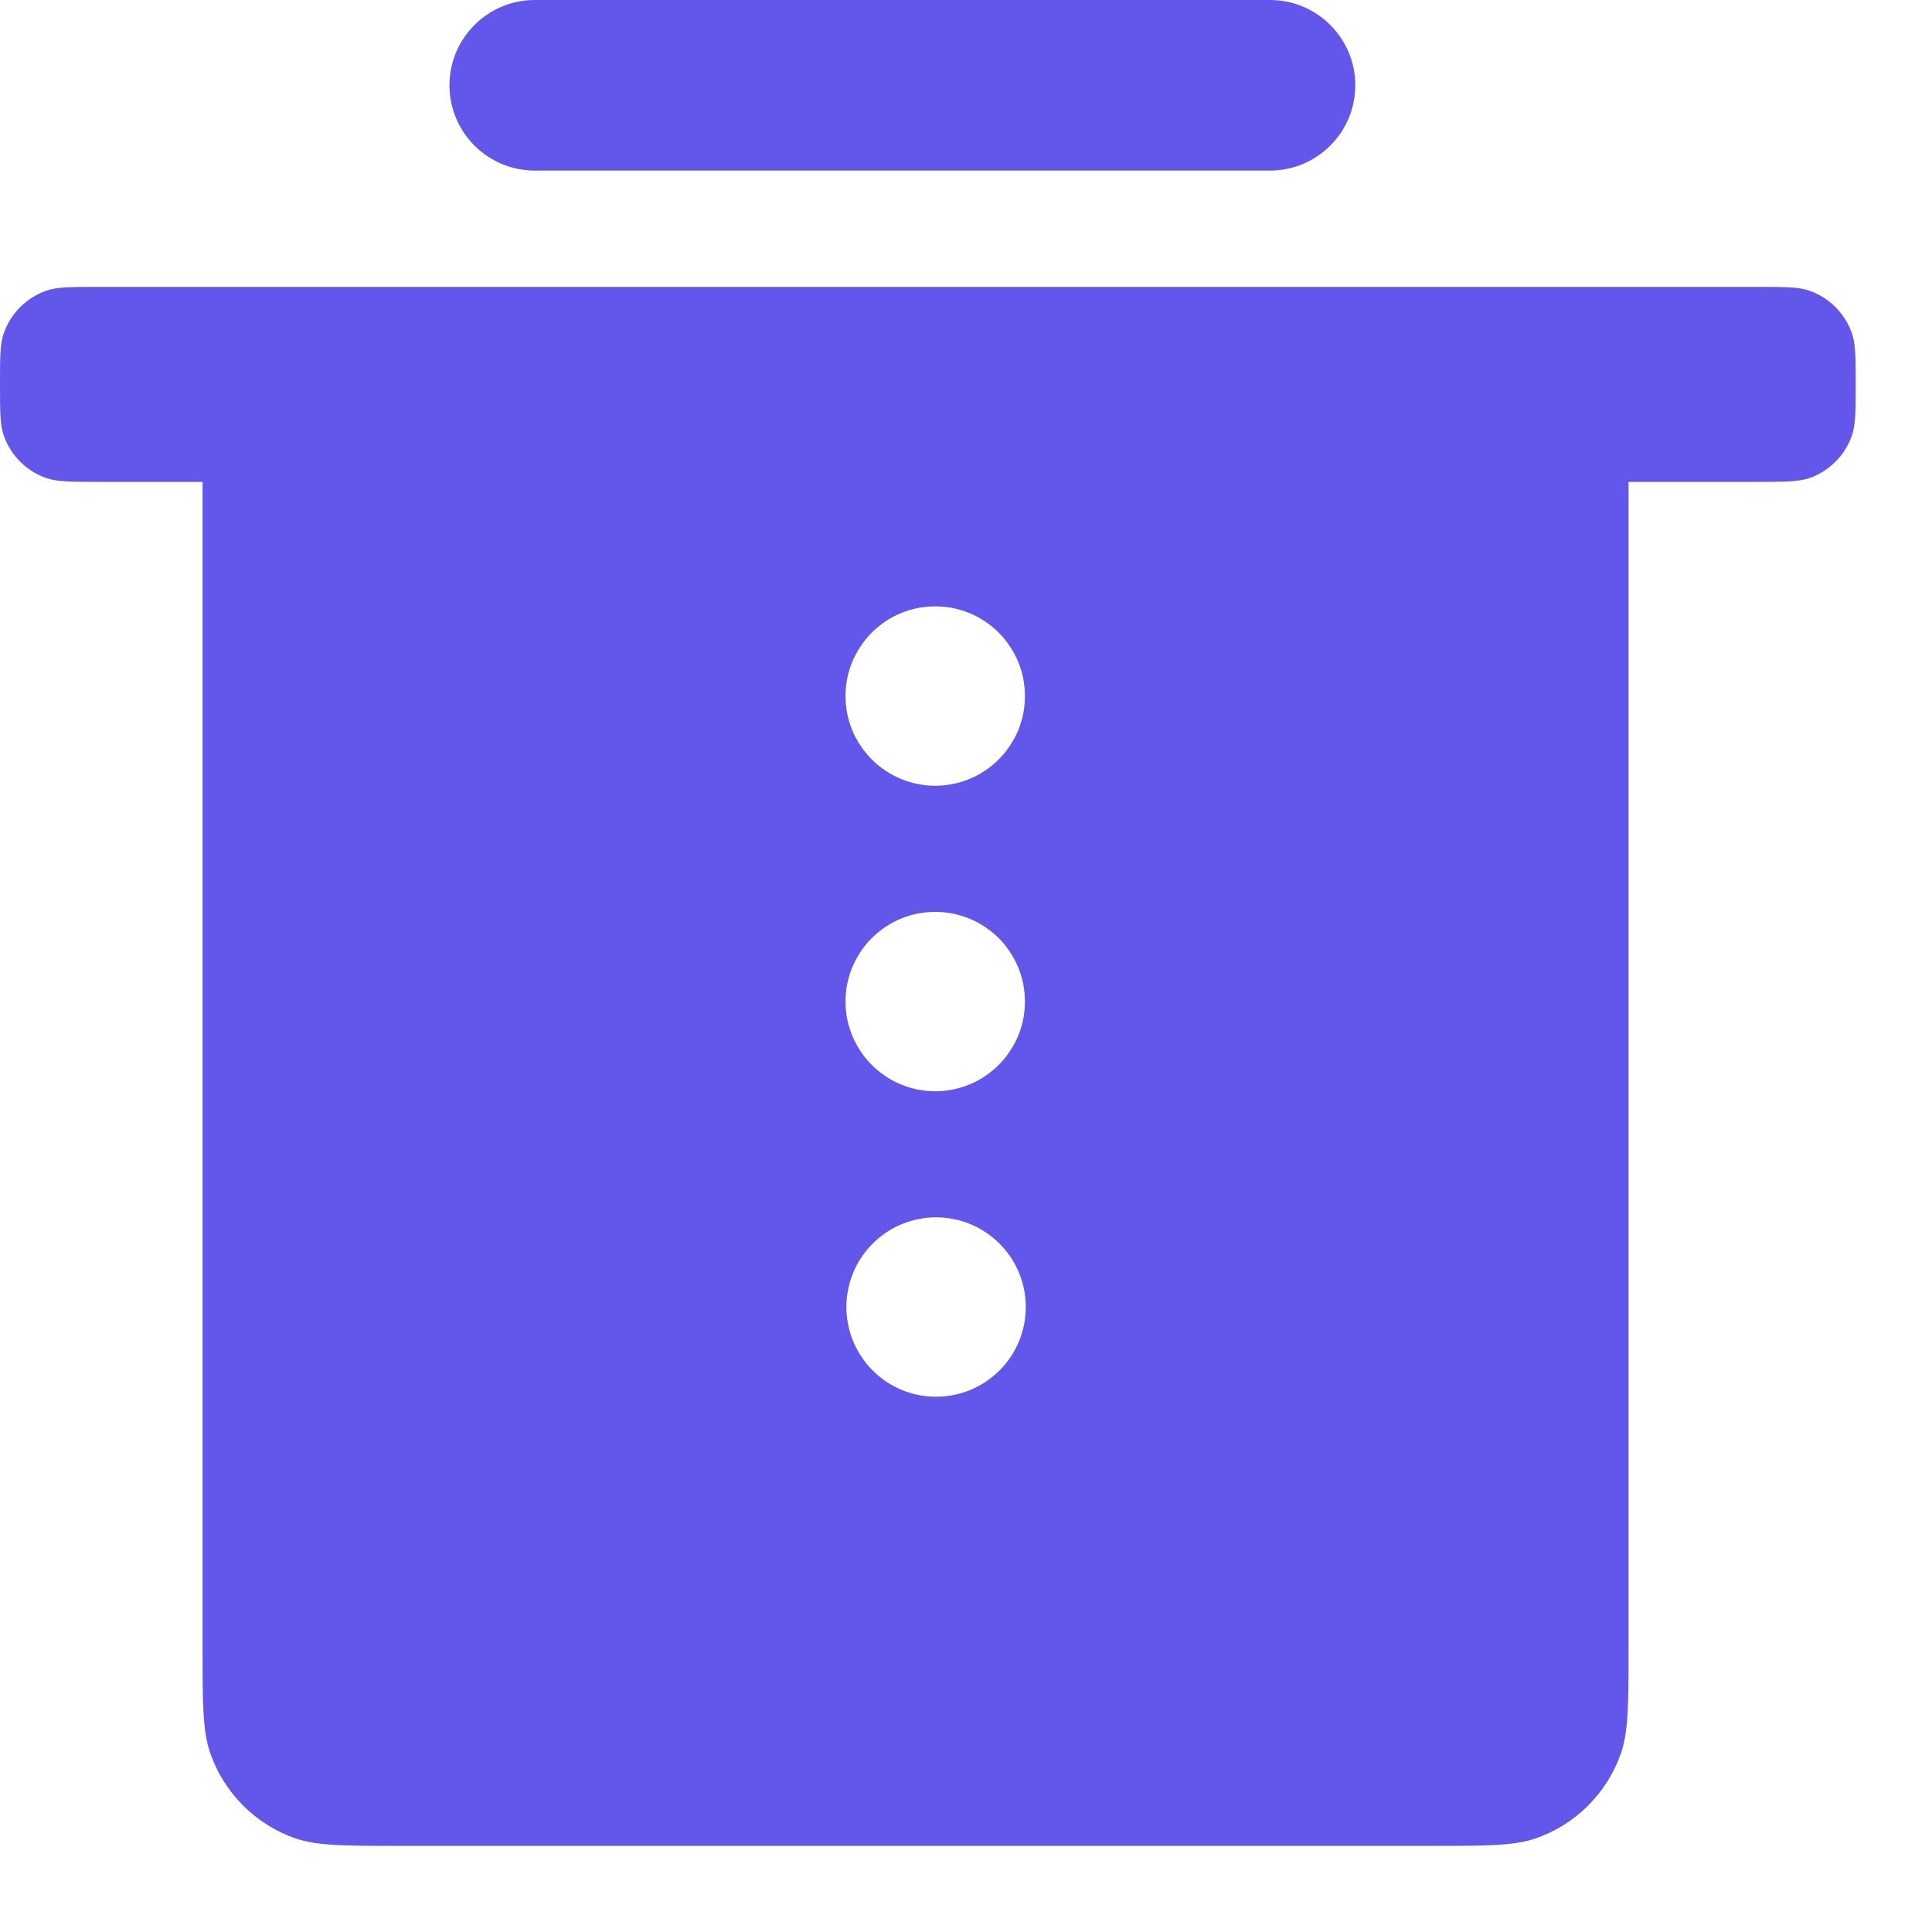 <svg xmlns="http://www.w3.org/2000/svg" xmlns:xlink="http://www.w3.org/1999/xlink" fill="none" version="1.1" width="14" height="14" viewBox="0 0 14 14"><g><g><g></g><g><path d="M12.741,2.079L0.707,2.079C0.514,2.079,0.414,2.079,0.337,2.106C0.192,2.156,0.077,2.271,0.027,2.416C0,2.493,0,2.593,0,2.785C0,2.978,0,3.078,0.027,3.155C0.077,3.3,0.192,3.415,0.337,3.465C0.414,3.491,0.514,3.492,0.707,3.492L1.468,3.492L1.468,11.963C1.468,12.347,1.469,12.547,1.523,12.702C1.623,12.992,1.852,13.222,2.142,13.322C2.297,13.375,2.497,13.376,2.882,13.376L10.388,13.376C10.773,13.376,10.973,13.375,11.127,13.322C11.418,13.222,11.647,12.992,11.747,12.702C11.8,12.547,11.801,12.347,11.801,11.963L11.801,3.492L12.741,3.492C12.933,3.492,13.033,3.491,13.11,3.465C13.255,3.415,13.37,3.3,13.42,3.155C13.447,3.078,13.447,2.978,13.447,2.785C13.447,2.593,13.447,2.493,13.42,2.416C13.37,2.271,13.255,2.156,13.11,2.106C13.033,2.079,12.933,2.079,12.741,2.079ZM6.777,5.694Q6.841,5.694,6.904,5.681Q6.967,5.669,7.026,5.644Q7.085,5.62,7.138,5.584Q7.191,5.549,7.237,5.503Q7.282,5.458,7.317,5.405Q7.353,5.352,7.378,5.293Q7.402,5.233,7.415,5.171Q7.427,5.108,7.427,5.044Q7.427,4.98,7.415,4.917Q7.402,4.854,7.378,4.795Q7.353,4.736,7.317,4.683Q7.282,4.629,7.237,4.584Q7.191,4.539,7.138,4.503Q7.085,4.468,7.026,4.443Q6.967,4.419,6.904,4.406Q6.841,4.394,6.777,4.394Q6.713,4.394,6.65,4.406Q6.587,4.419,6.528,4.443Q6.469,4.468,6.416,4.503Q6.363,4.539,6.317,4.584Q6.272,4.629,6.237,4.683Q6.201,4.736,6.176,4.795Q6.152,4.854,6.139,4.917Q6.127,4.98,6.127,5.044Q6.127,5.108,6.139,5.171Q6.152,5.233,6.176,5.293Q6.201,5.352,6.237,5.405Q6.272,5.458,6.317,5.503Q6.363,5.549,6.416,5.584Q6.469,5.62,6.528,5.644Q6.587,5.669,6.65,5.681Q6.713,5.694,6.777,5.694ZM7.427,7.258Q7.427,7.322,7.415,7.384Q7.402,7.447,7.378,7.506Q7.353,7.565,7.317,7.619Q7.282,7.672,7.237,7.717Q7.191,7.762,7.138,7.798Q7.085,7.834,7.026,7.858Q6.967,7.883,6.904,7.895Q6.841,7.908,6.777,7.908Q6.713,7.908,6.65,7.895Q6.587,7.883,6.528,7.858Q6.469,7.834,6.416,7.798Q6.363,7.762,6.317,7.717Q6.272,7.672,6.237,7.619Q6.201,7.565,6.176,7.506Q6.152,7.447,6.139,7.384Q6.127,7.322,6.127,7.258Q6.127,7.194,6.139,7.131Q6.152,7.068,6.176,7.009Q6.201,6.95,6.237,6.896Q6.272,6.843,6.317,6.798Q6.363,6.753,6.416,6.717Q6.469,6.682,6.528,6.657Q6.587,6.633,6.65,6.62Q6.713,6.608,6.777,6.608Q6.841,6.608,6.904,6.62Q6.967,6.633,7.026,6.657Q7.085,6.682,7.138,6.717Q7.191,6.753,7.237,6.798Q7.282,6.843,7.317,6.896Q7.353,6.95,7.378,7.009Q7.402,7.068,7.415,7.131Q7.427,7.194,7.427,7.258ZM6.783,10.121Q6.847,10.121,6.91,10.109Q6.973,10.096,7.032,10.072Q7.091,10.047,7.144,10.012Q7.197,9.976,7.243,9.931Q7.288,9.886,7.324,9.832Q7.359,9.779,7.384,9.72Q7.408,9.661,7.421,9.598Q7.433,9.535,7.433,9.471Q7.433,9.407,7.421,9.344Q7.408,9.282,7.384,9.222Q7.359,9.163,7.324,9.11Q7.288,9.057,7.243,9.012Q7.197,8.966,7.144,8.931Q7.091,8.895,7.032,8.871Q6.973,8.846,6.91,8.834Q6.847,8.821,6.783,8.821Q6.719,8.821,6.656,8.834Q6.594,8.846,6.534,8.871Q6.475,8.895,6.422,8.931Q6.369,8.966,6.324,9.012Q6.278,9.057,6.243,9.11Q6.207,9.163,6.183,9.222Q6.158,9.282,6.146,9.344Q6.133,9.407,6.133,9.471Q6.133,9.535,6.146,9.598Q6.158,9.661,6.183,9.72Q6.207,9.779,6.243,9.832Q6.278,9.886,6.324,9.931Q6.369,9.976,6.422,10.012Q6.475,10.047,6.534,10.072Q6.594,10.096,6.656,10.109Q6.719,10.121,6.783,10.121ZM3.875,0L9.203,0C9.544,0,9.821,0.277,9.821,0.618C9.821,0.959,9.544,1.236,9.203,1.236L3.875,1.236C3.534,1.236,3.257,0.959,3.257,0.618C3.257,0.277,3.534,0,3.875,0" fill-rule="evenodd" fill="#6356EA" fill-opacity="1"/></g></g></g></svg>